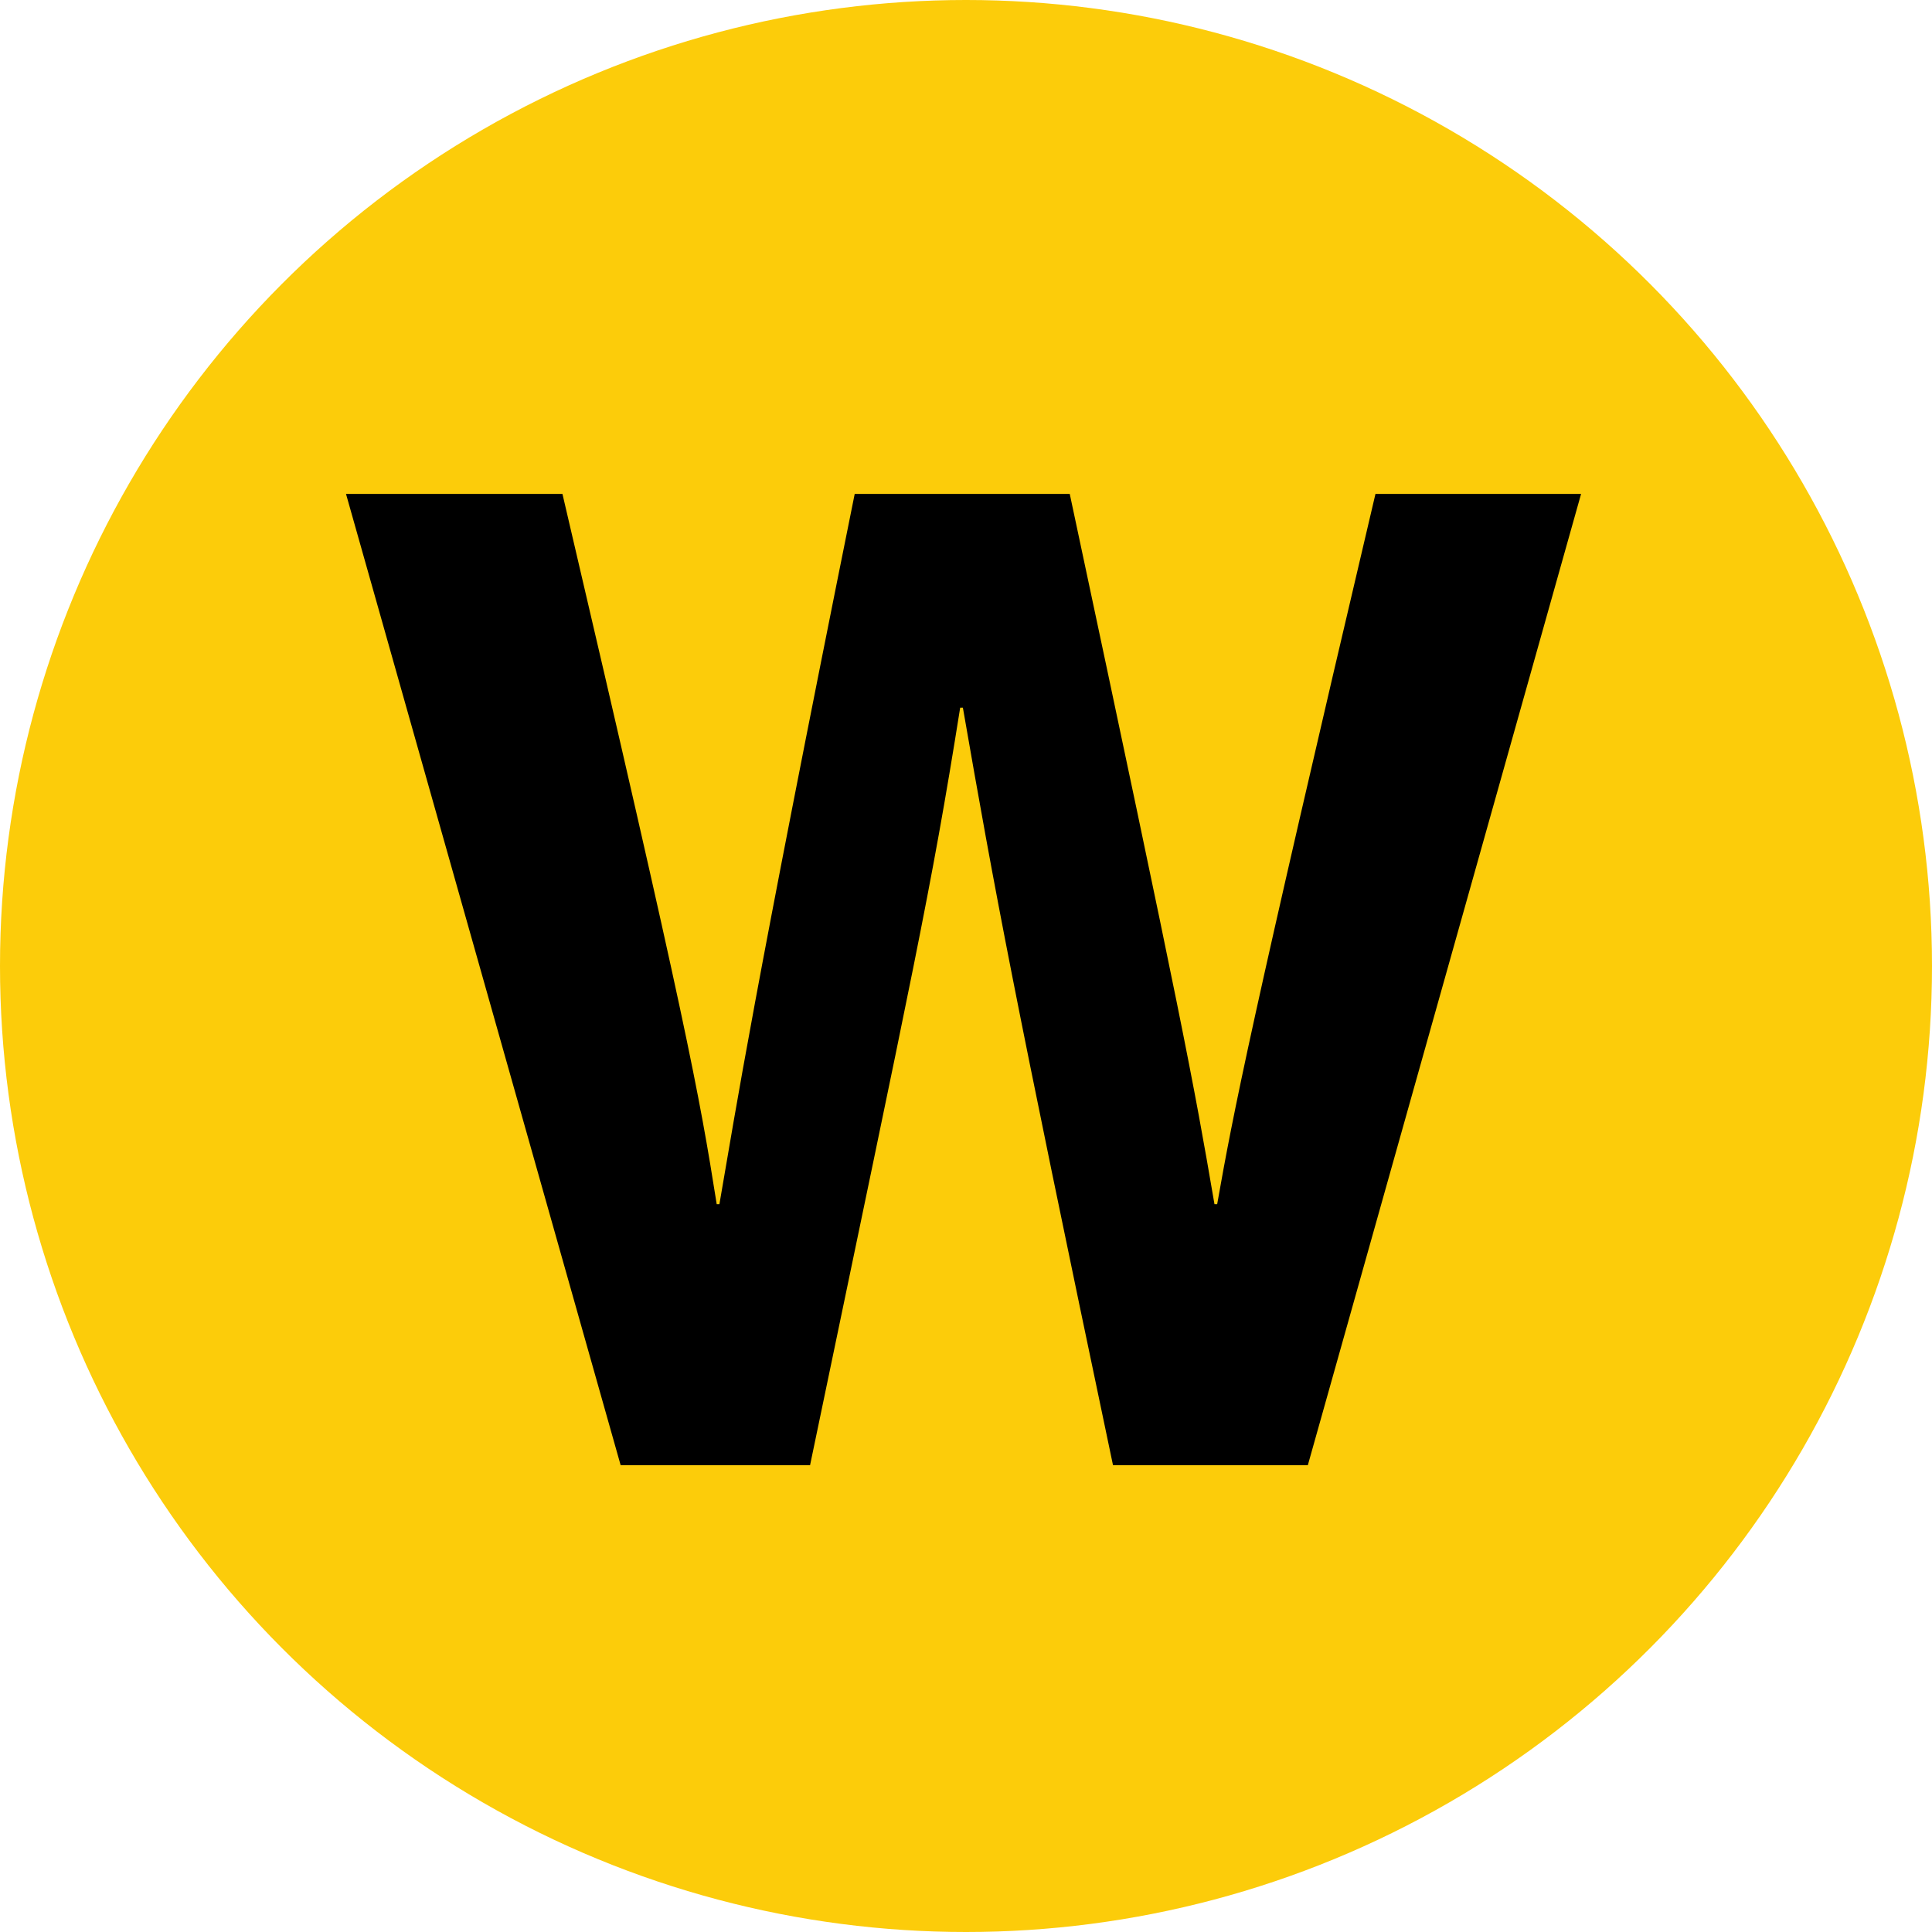 <?xml version="1.0" encoding="UTF-8" standalone="no"?>
<!-- Created with Inkscape (http://www.inkscape.org/) -->

<svg
   xmlns:dc="http://purl.org/dc/elements/1.1/"
   xmlns:cc="http://creativecommons.org/ns#"
   xmlns:rdf="http://www.w3.org/1999/02/22-rdf-syntax-ns#"
   xmlns:svg="http://www.w3.org/2000/svg"
   xmlns="http://www.w3.org/2000/svg"
   xmlns:sodipodi="http://sodipodi.sourceforge.net/DTD/sodipodi-0.dtd"
   xmlns:inkscape="http://www.inkscape.org/namespaces/inkscape"
   width="16.122mm"
   height="16.122mm"
   viewBox="0 0 57.126 57.126"
   id="svg3698"
   version="1.1"
   inkscape:version="0.91 r13725"
   sodipodi:docname="w.svg">
  <defs
     id="defs3700" />
  <sodipodi:namedview
     id="base"
     pagecolor="#ffffff"
     bordercolor="#666666"
     borderopacity="1.0"
     inkscape:pageopacity="0.0"
     inkscape:pageshadow="2"
     inkscape:zoom="5.6"
     inkscape:cx="52.673949"
     inkscape:cy="-9.9725939"
     inkscape:document-units="px"
     inkscape:current-layer="layer1"
     showgrid="false"
     fit-margin-top="0"
     fit-margin-left="0"
     fit-margin-right="0"
     fit-margin-bottom="0"
     inkscape:window-width="1680"
     inkscape:window-height="1001"
     inkscape:window-x="0"
     inkscape:window-y="25"
     inkscape:window-maximized="1" />
  <g
     inkscape:label="Layer 1"
     inkscape:groupmode="layer"
     id="layer1"
     transform="translate(485.706,-69.513)">
    <circle
       id="circle2169"
       style="fill:#fccc0a;fill-opacity:1"
       r="28.563"
       cy="98.076"
       cx="-457.143" />
    <g
       id="g2171"
       transform="translate(-693.588,60.626)">
      <path
         inkscape:connector-curvature="0"
         id="path2173"
         d="m 218.113,23.492 6.4,0 c 3.68,15.72 4.041,17.72 4.561,21 l 0.08,0 c 0.52,-3 0.959,-5.92 4,-21 l 6.359,0 c 3.359,15.76 3.641,17.28 4.279,21 l 0.08,0 c 0.48,-2.721 0.961,-5.2 4.68,-21 l 6.08,0 -8.08,28.72 -5.76,0 c -2.959,-14.08 -3.479,-16.88 -4.439,-22.4 l -0.08,0 c -0.879,5.52 -1.359,7.6 -4.439,22.4 l -5.6,0 -8.121,-28.72 z" />
    </g>
  </g>
</svg>
